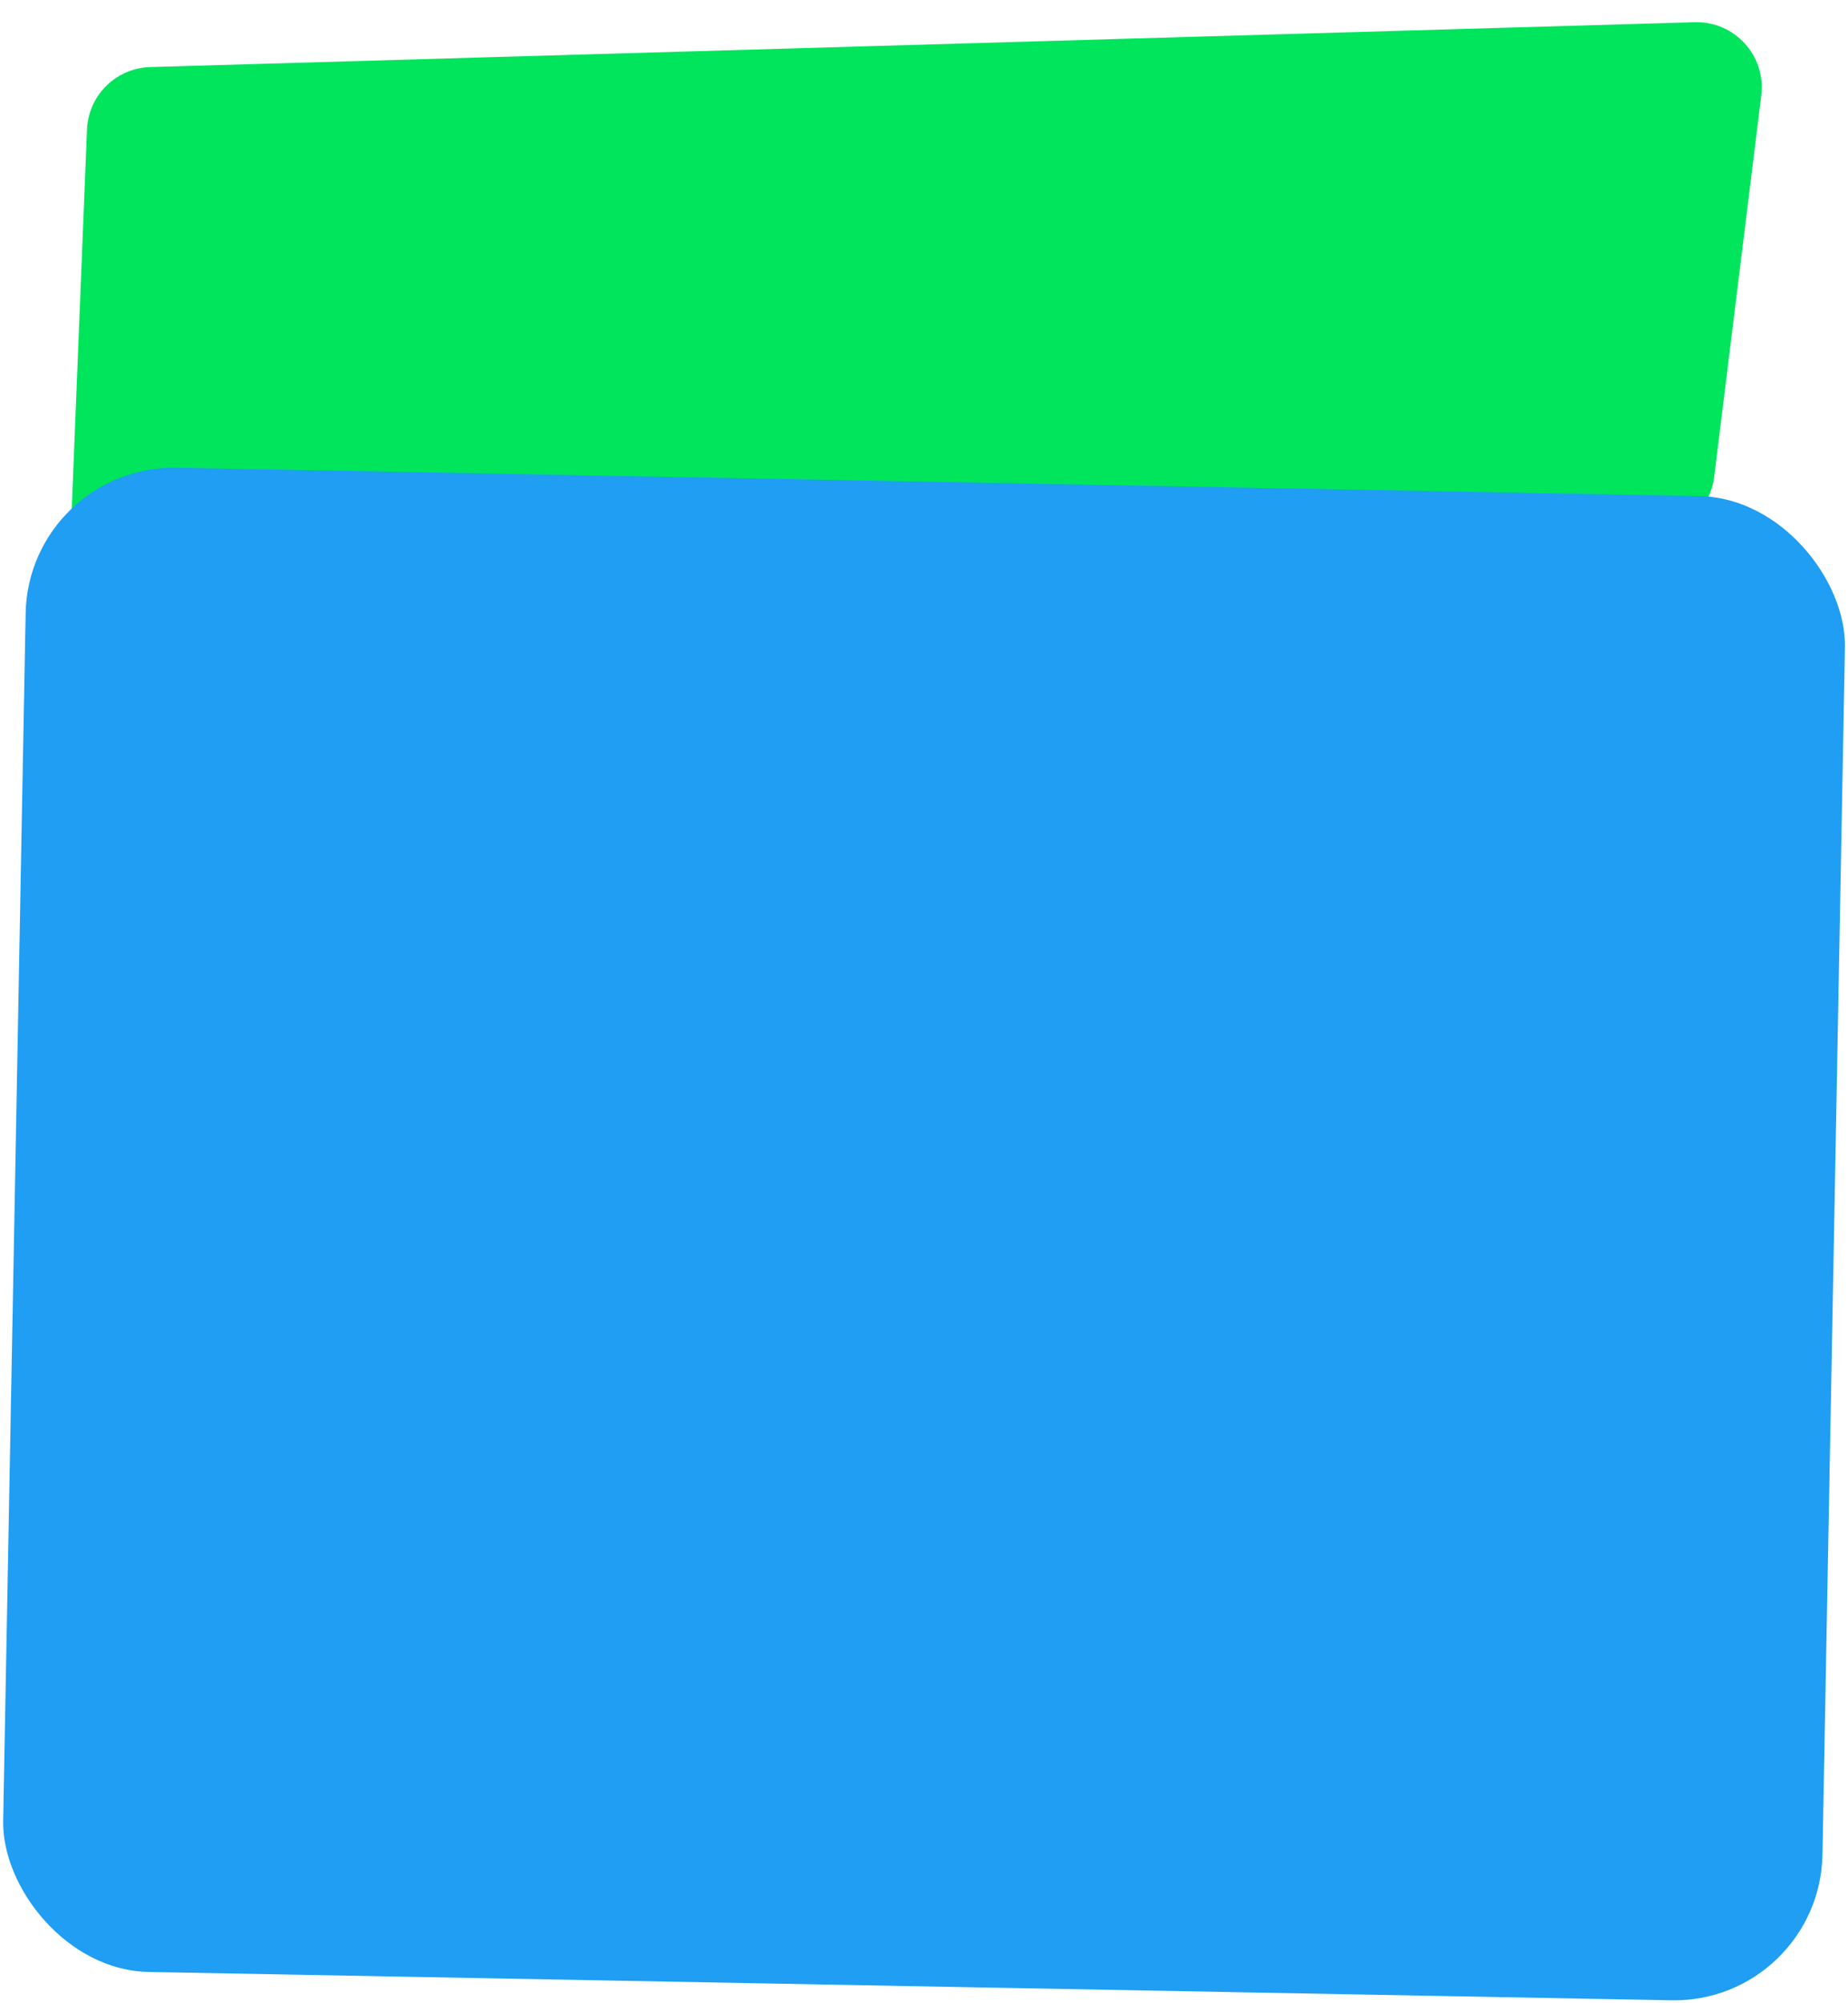 <svg width="1757" height="1904" fill="none" xmlns="http://www.w3.org/2000/svg"><path d="M82.704 123.216c1.31-32.55 27.588-58.536 60.152-59.481l1468.364-42.62c37.96-1.102 67.99 31.88 63.33 69.573l-44.79 362.67c-3.75 30.431-29.19 53.544-59.84 54.378L131.889 546.879c-35.873.977-65.08-28.613-63.637-64.469l14.452-359.194z" fill="#00E55C"/><rect x="27" y="442" width="1730" height="1430" rx="141" transform="rotate(1.066 27 442)" fill="#1F9EF3"/></svg>